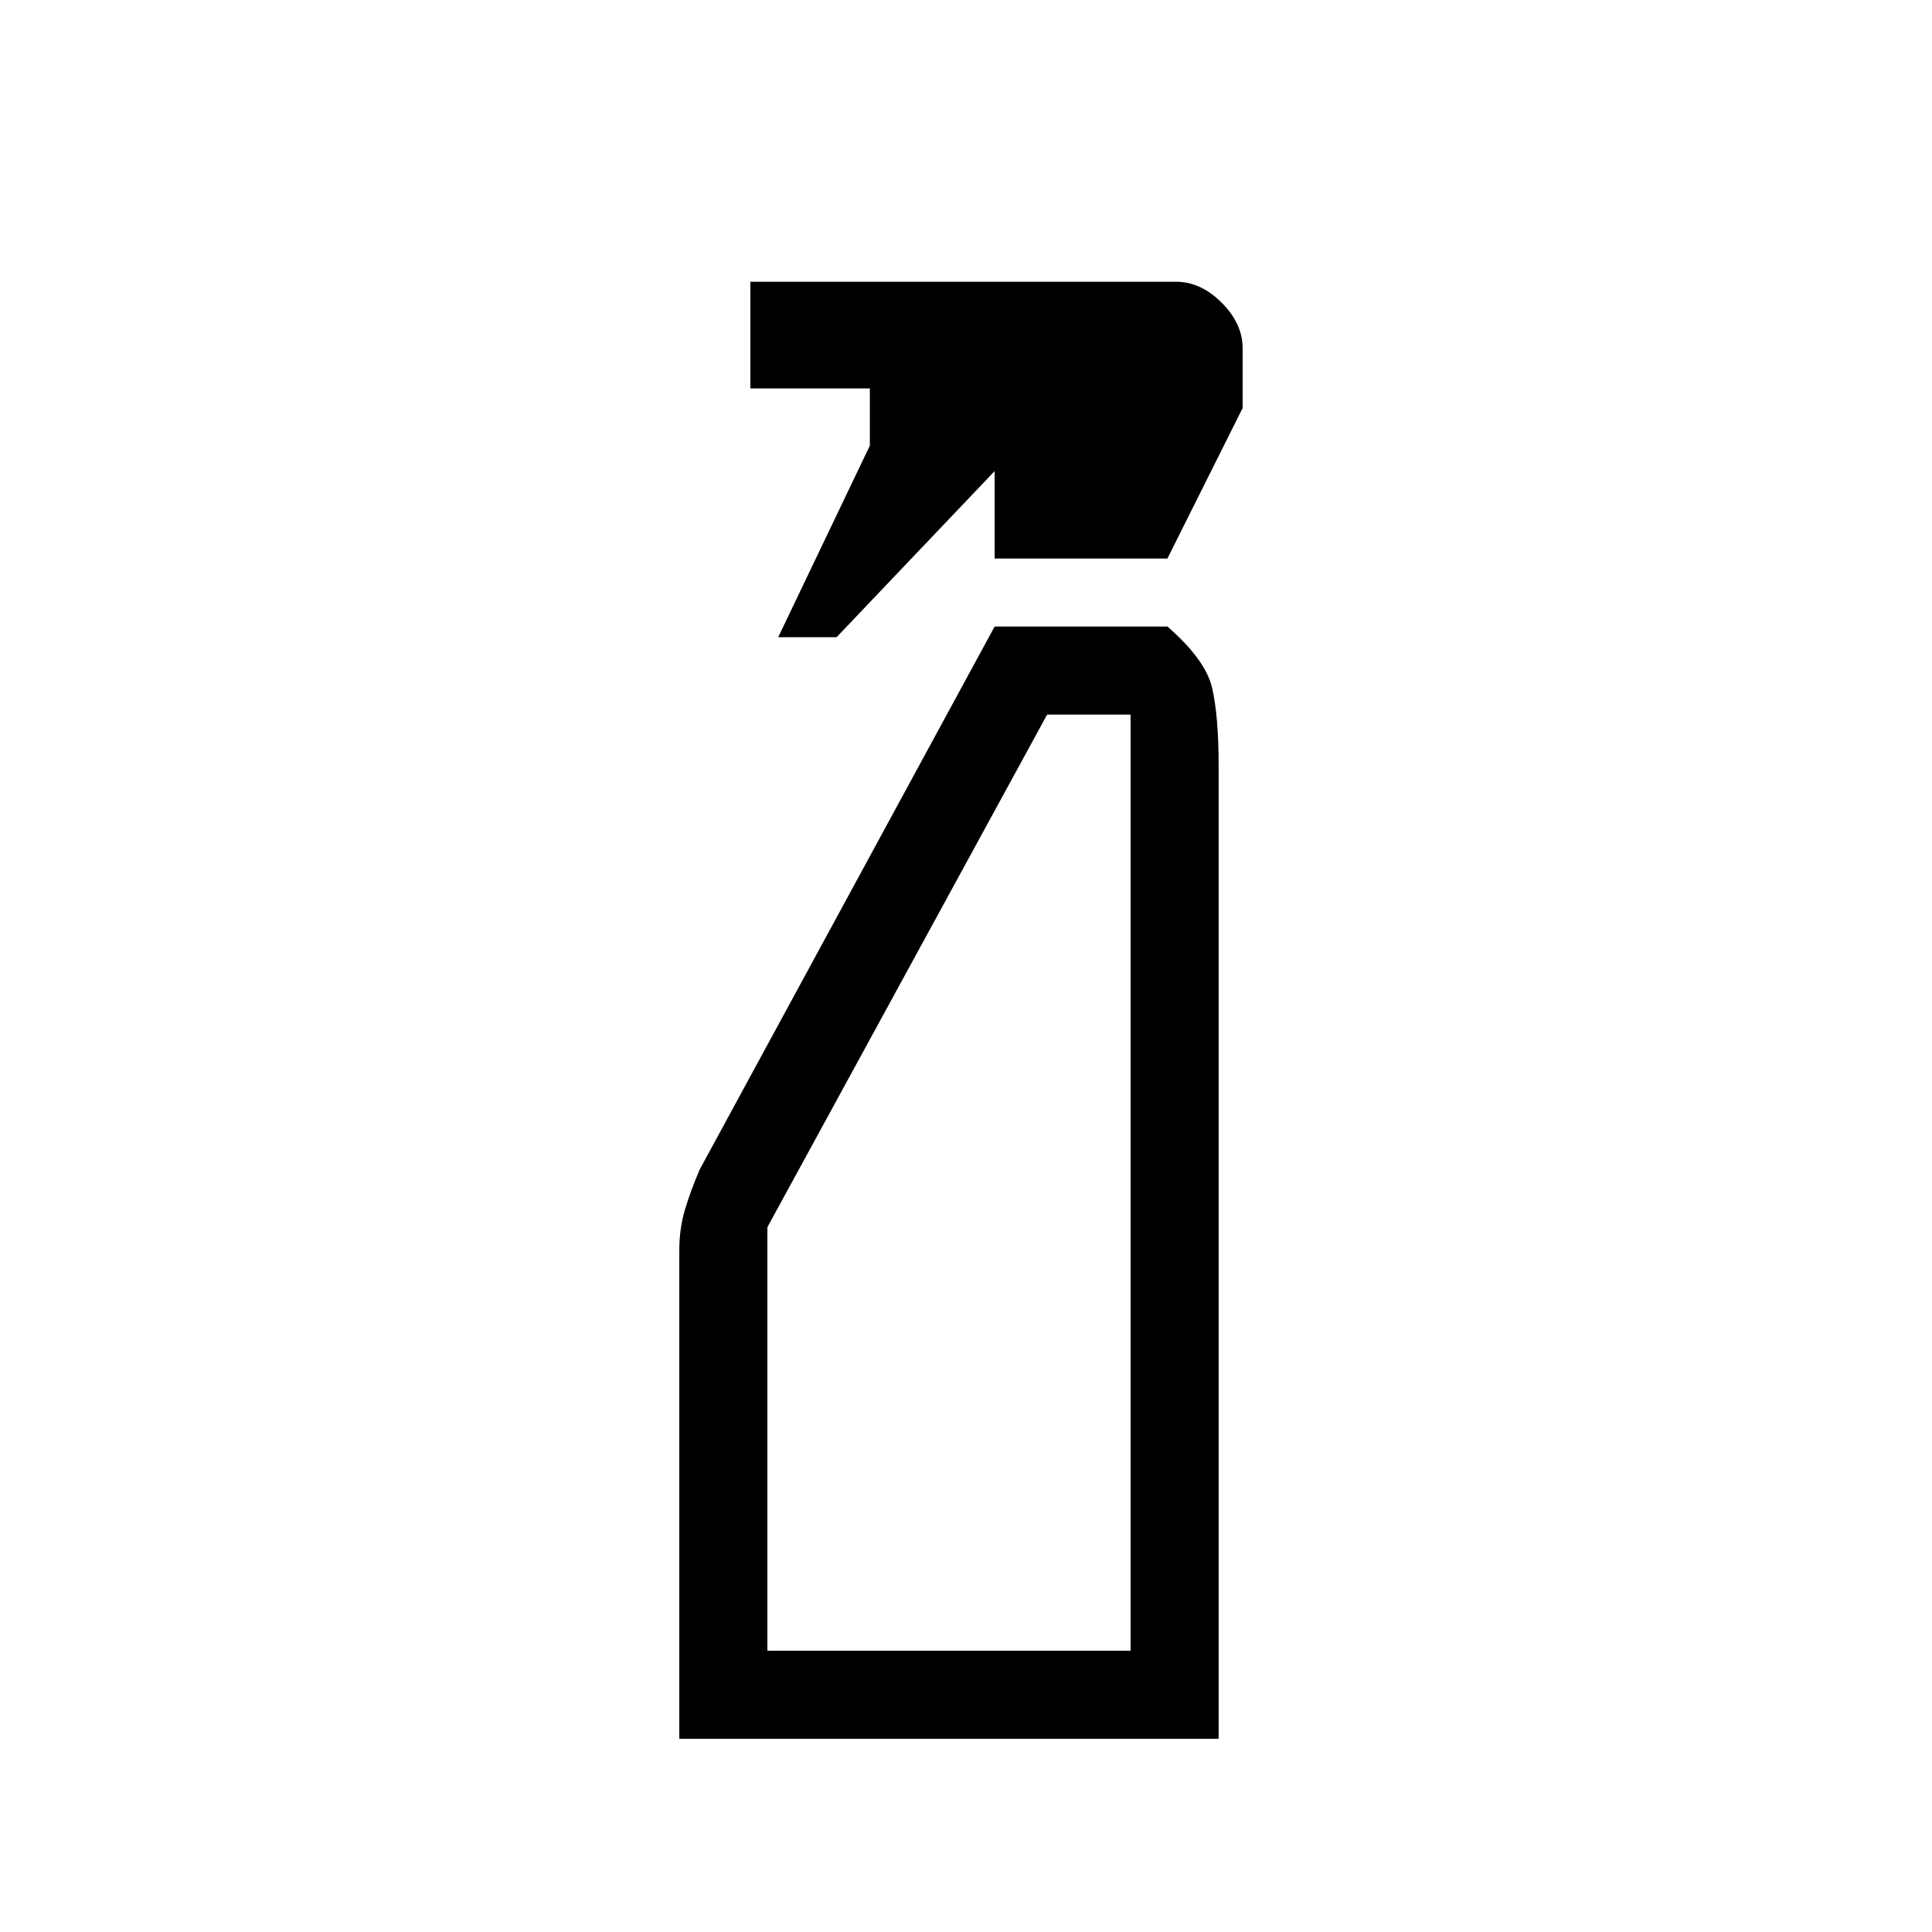 <svg xmlns="http://www.w3.org/2000/svg" height="48" viewBox="0 -960 960 960" width="48"><path d="m386.69-643.38 45.54-95.21V-767h-59.38v-53h211.53q12.26 0 22.67 10.41 10.41 10.41 10.41 22.67v29.69l-37.38 74.77h-85.85v-43.46l-78.54 82.54h-29ZM337.54-96v-242.62q0-11.01 2.84-20.42 2.85-9.42 7.24-19.73l146.61-269.92h85.85q19 16.54 22.23 30.57 3.23 14.04 3.23 38.97V-96h-268Zm43.77-43.77h180.46v-465.15h-41.46l-139 254.7v210.45Zm0 0h180.46-180.46Z"/></svg>